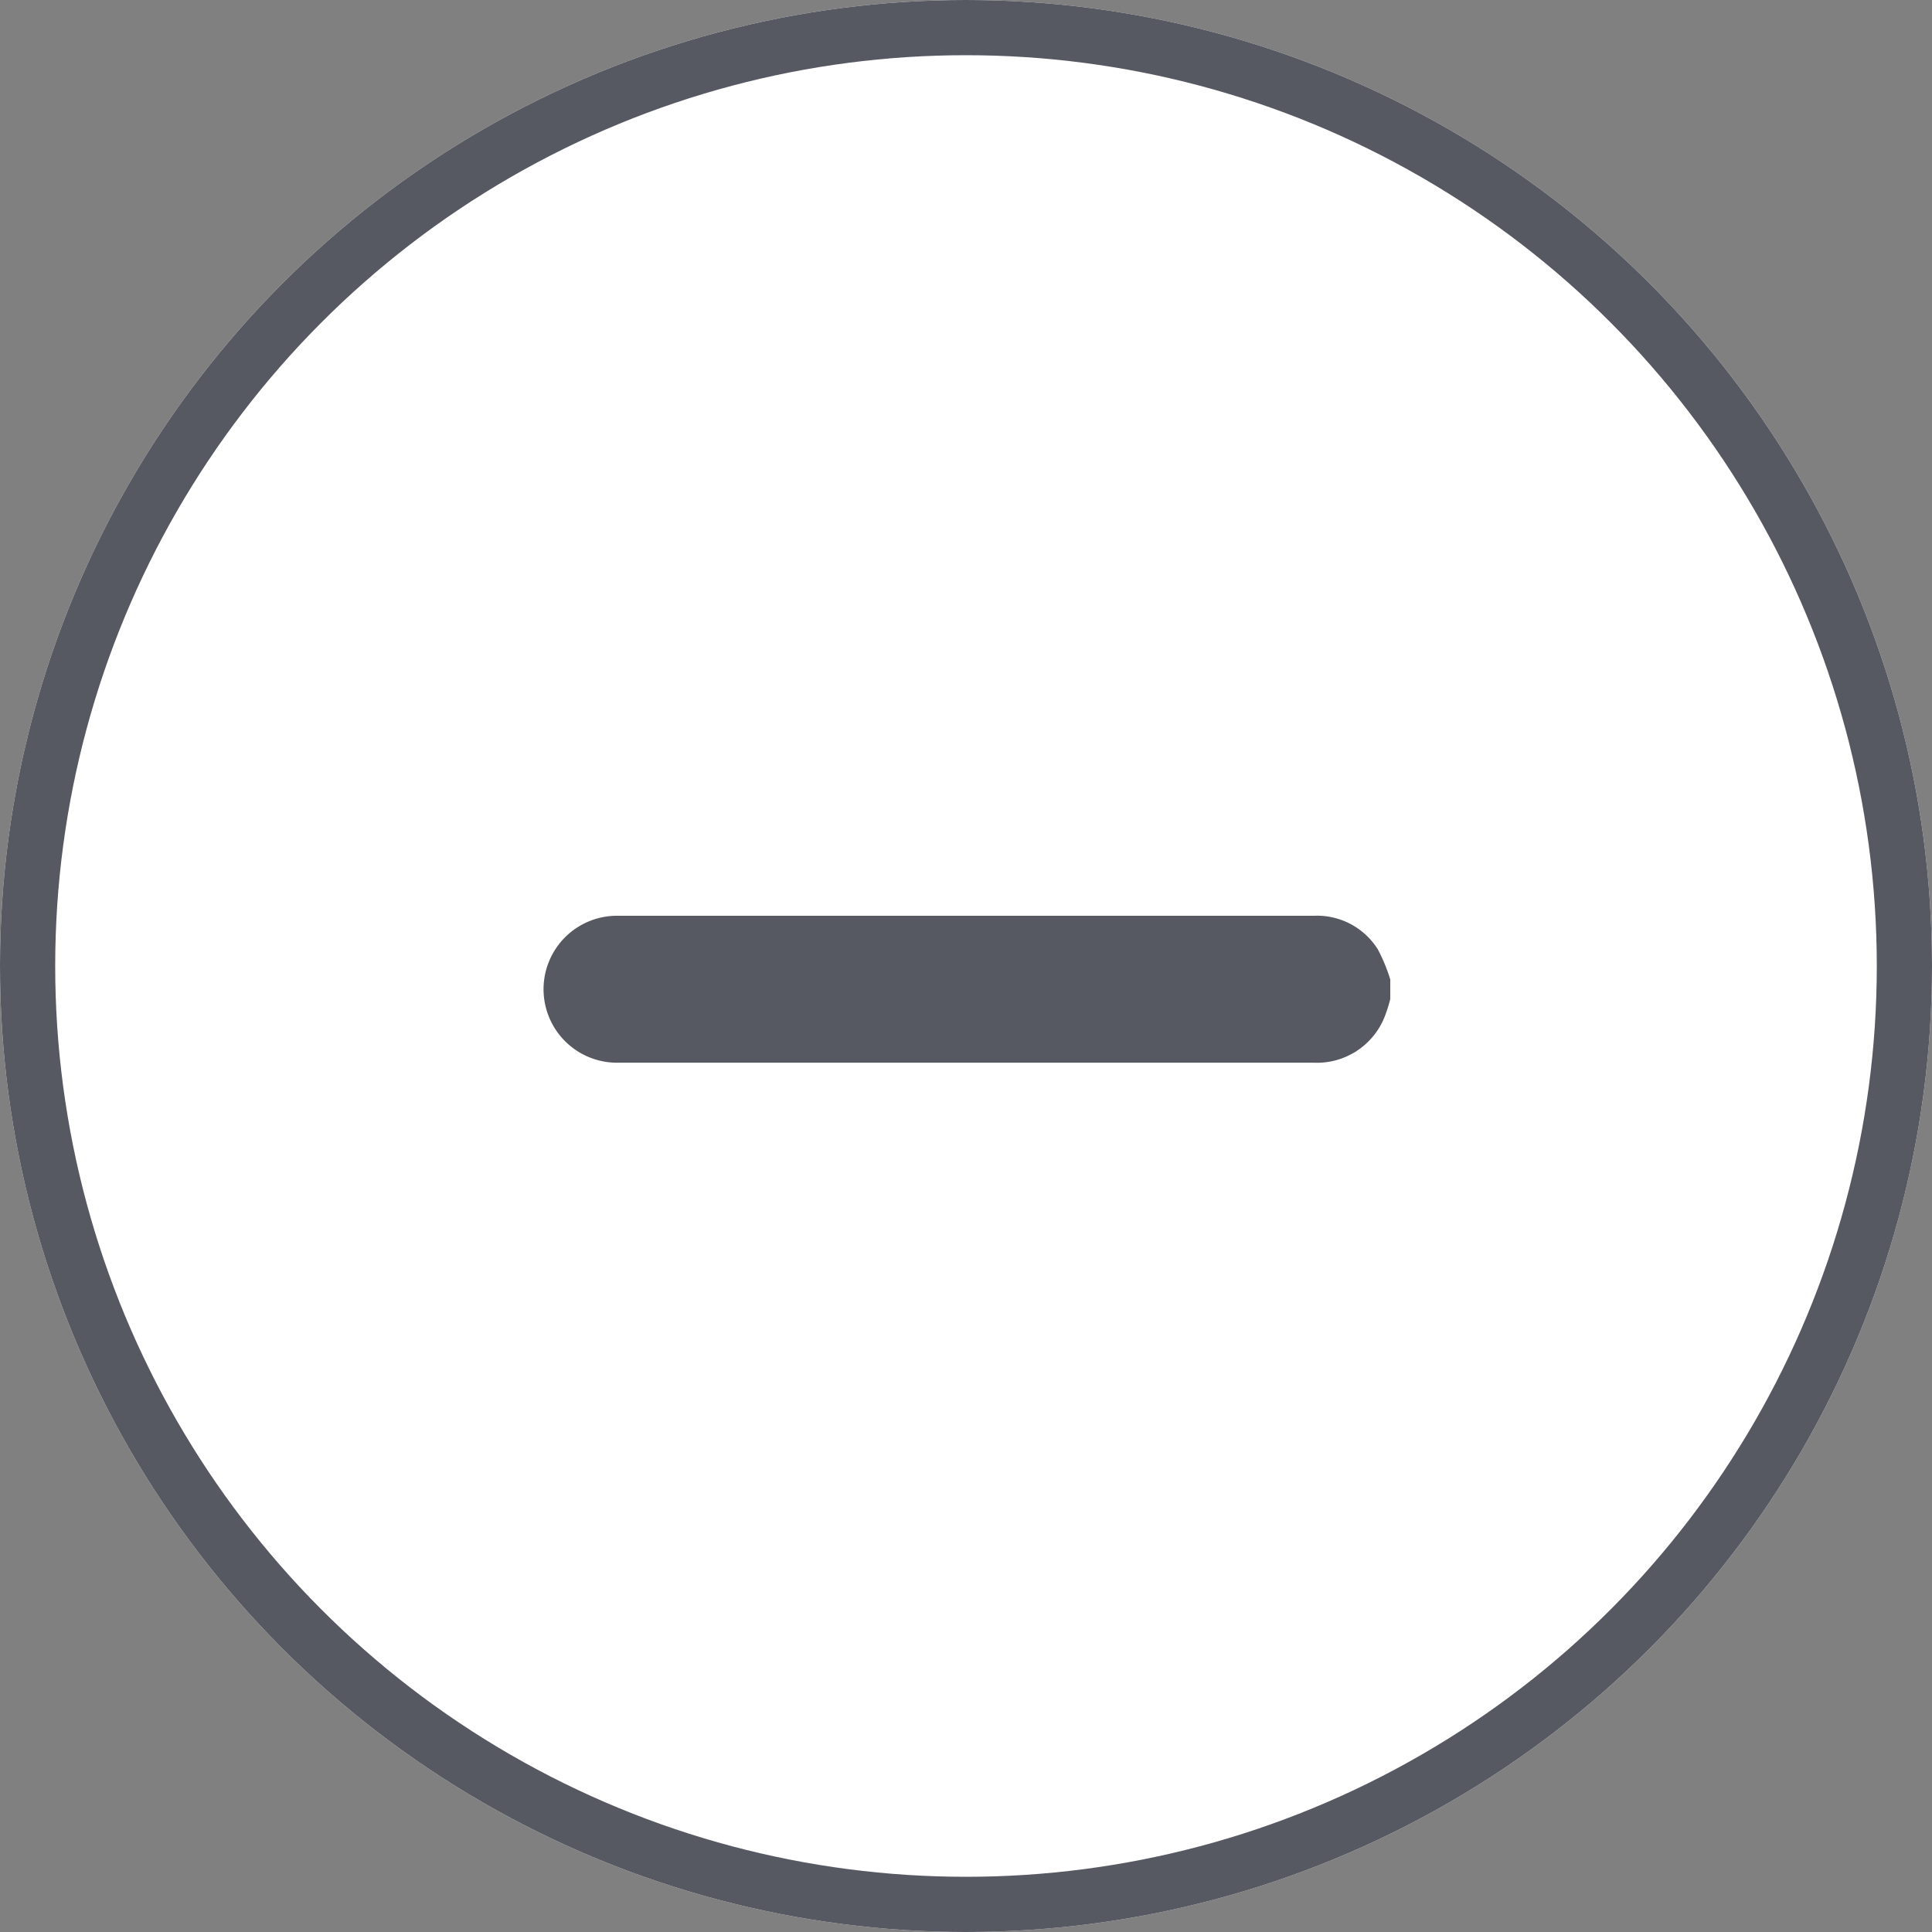 <svg id="Component_2_10" data-name="Component 2 – 10" xmlns="http://www.w3.org/2000/svg" width="35" height="35" viewBox="0 0 35 35">
  <rect x="0" y="0" width="35" height="35" fill="#808080" stroke="none"/>
  <g id="Ellipse_263" data-name="Ellipse 263" fill="#fff" stroke="#565862" stroke-width="1">
    <circle cx="17.5" cy="17.5" r="17.5" stroke="none"/>
    <circle cx="17.5" cy="17.5" r="17" fill="none"/>
  </g>
  <path id="Path_25248" data-name="Path 25248" d="M52.413,12.03a1.3,1.3,0,0,0-1.155-.6h-9.18c-1.151,0-2.3,0-3.453,0a1.331,1.331,0,1,0,.022,2.662q2.387,0,4.775,0h3.272c1.521,0,3.042,0,4.564,0a1.32,1.32,0,0,0,1.278-.817,2.67,2.67,0,0,0,.108-.336v-.356a3.164,3.164,0,0,0-.231-.555" transform="translate(-27.458 5.16)" fill="#565862"/>
</svg>
